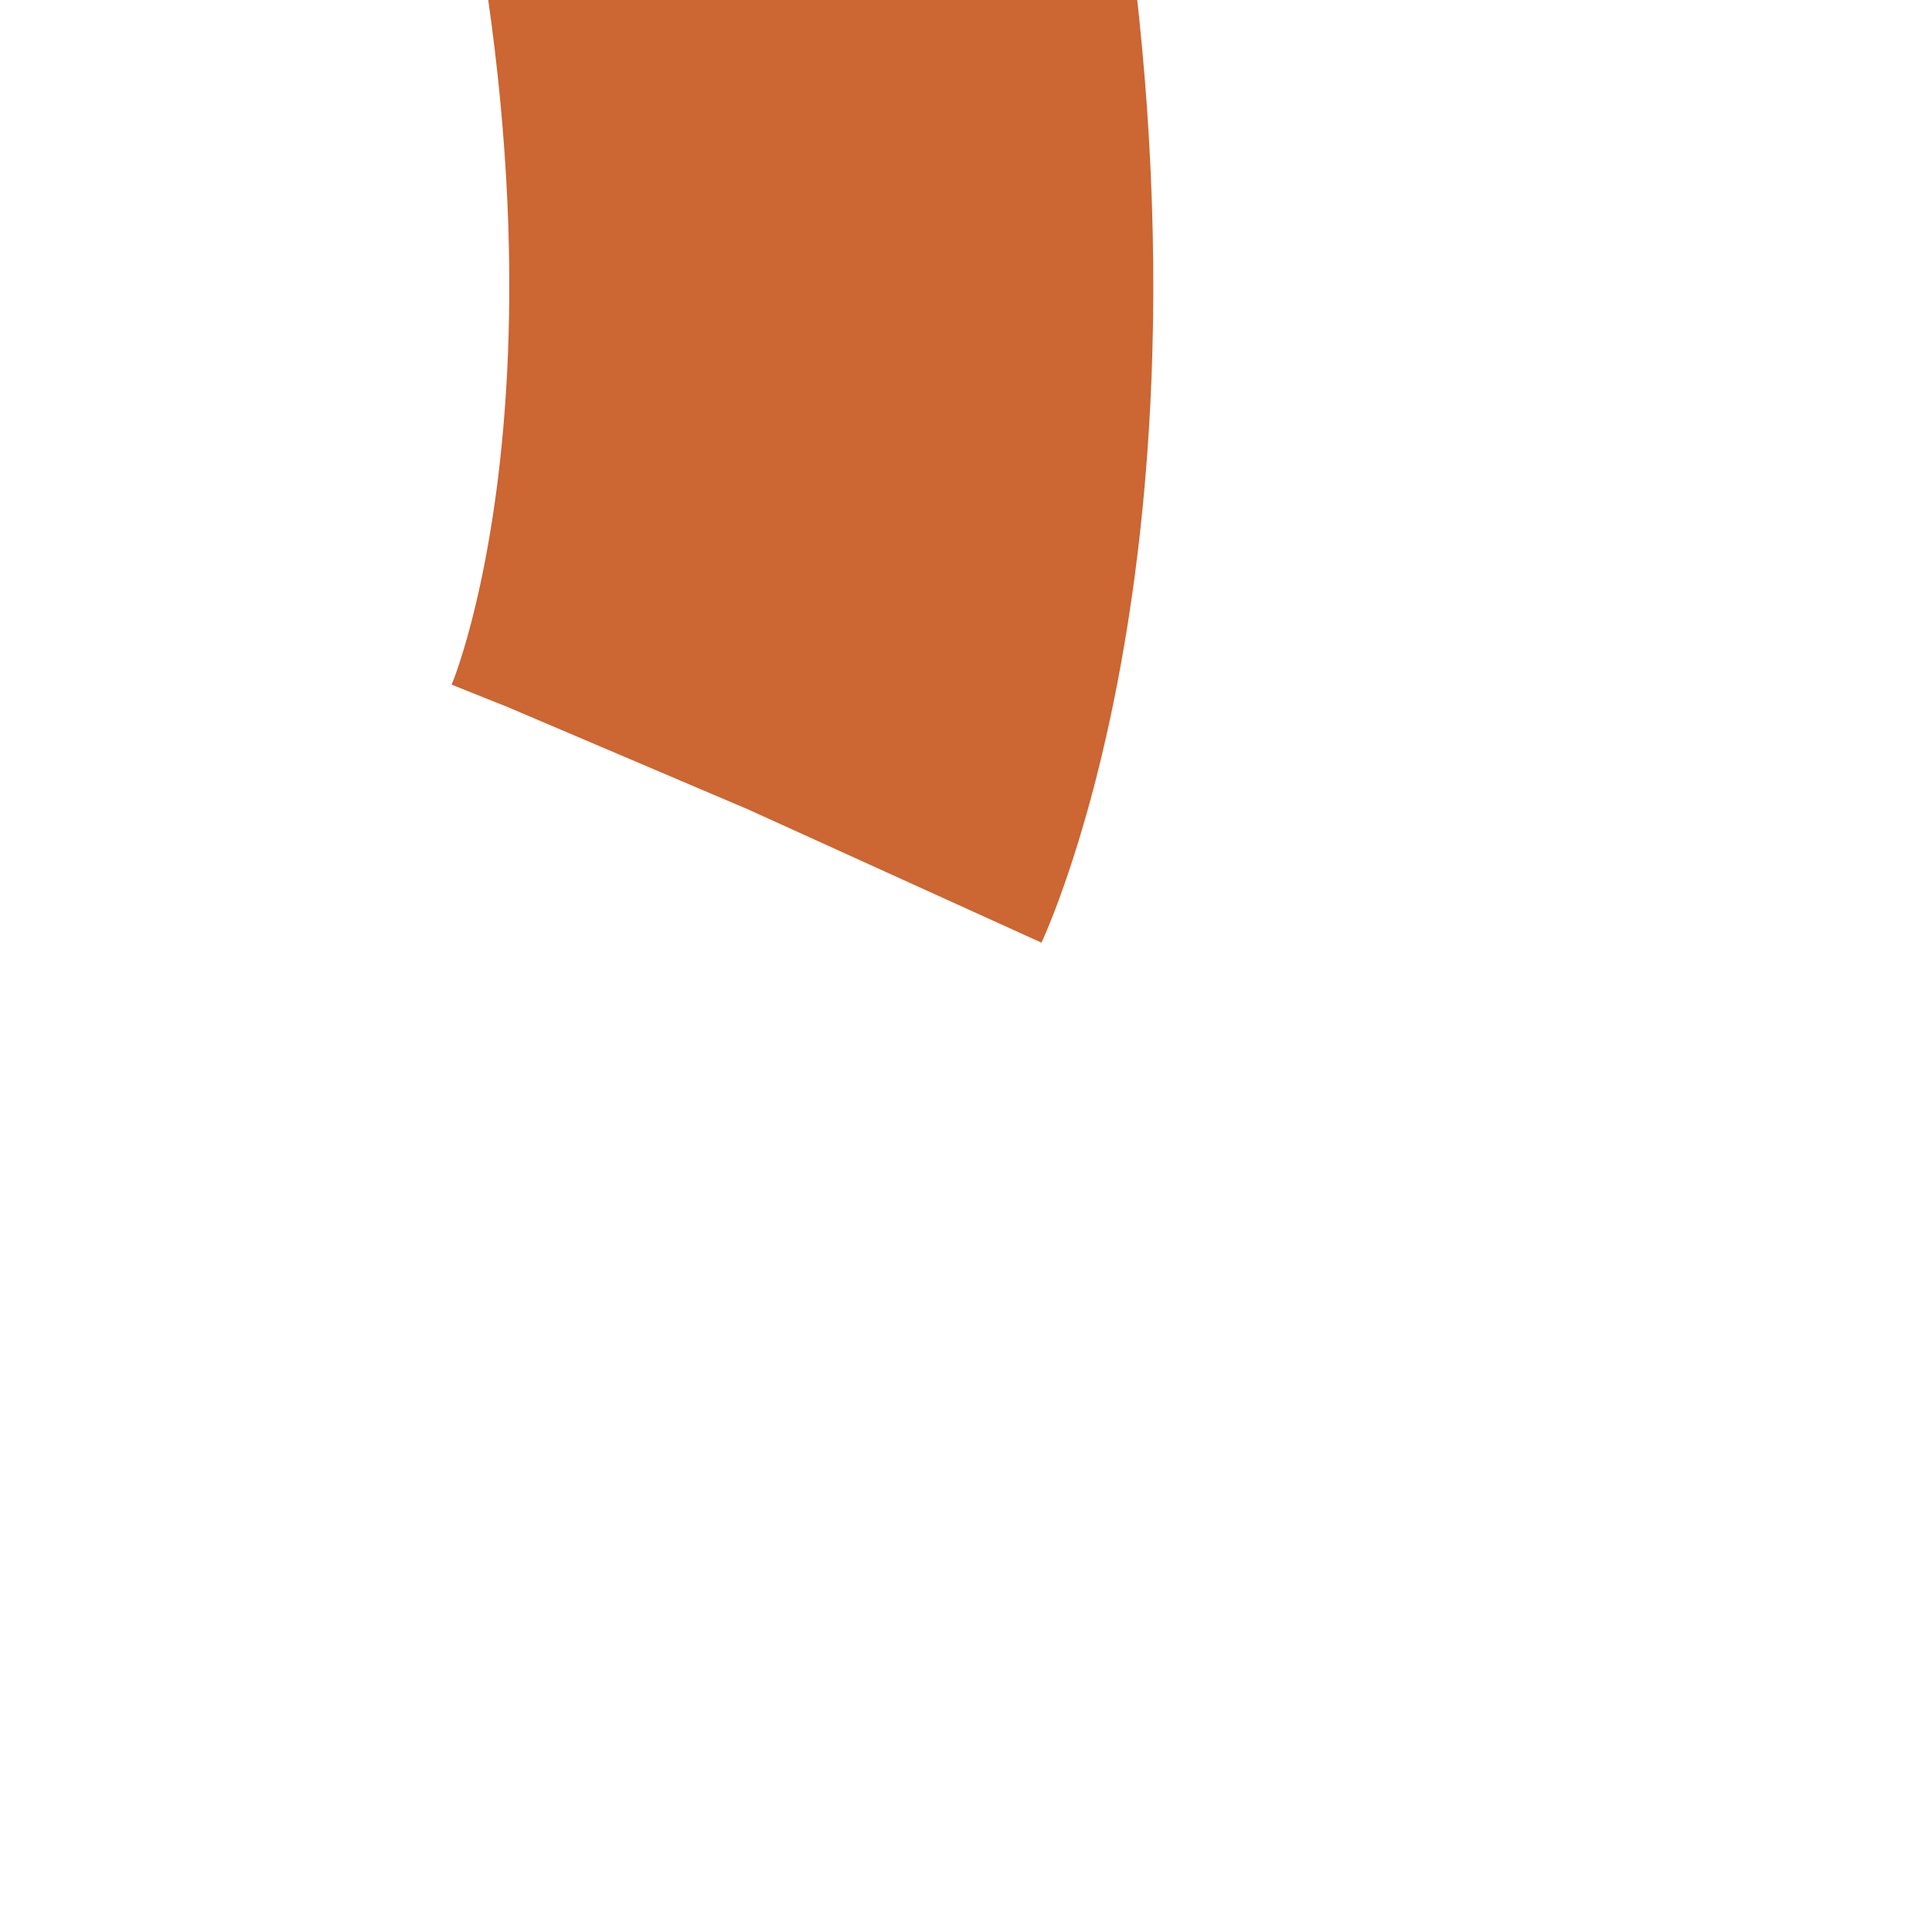 ﻿<?xml version="1.0" encoding="utf-8"?>
<svg version="1.1" xmlns:xlink="http://www.w3.org/1999/xlink" width="6px" height="6px" preserveAspectRatio="xMinYMid meet" viewBox="466 811  6 4" xmlns="http://www.w3.org/2000/svg">
  <path d="M 216.324 71.514  C 216.324 71.514  226.731 48.603  115.269 22.054  C 50.636 6.659  11.405 1.344  2.42 0.235  " stroke-width="2" stroke-dasharray="6,2" stroke="#cc6633" fill="none" transform="matrix(1 0 0 1 252 741 )" />
  <path d="M 10.693 -6.864  L 0.434 0  L 8.849 9.03  L 6.195 0.668  L 10.693 -6.864  Z " fill-rule="nonzero" fill="#cc6633" stroke="none" transform="matrix(1 0 0 1 252 741 )" />
</svg>